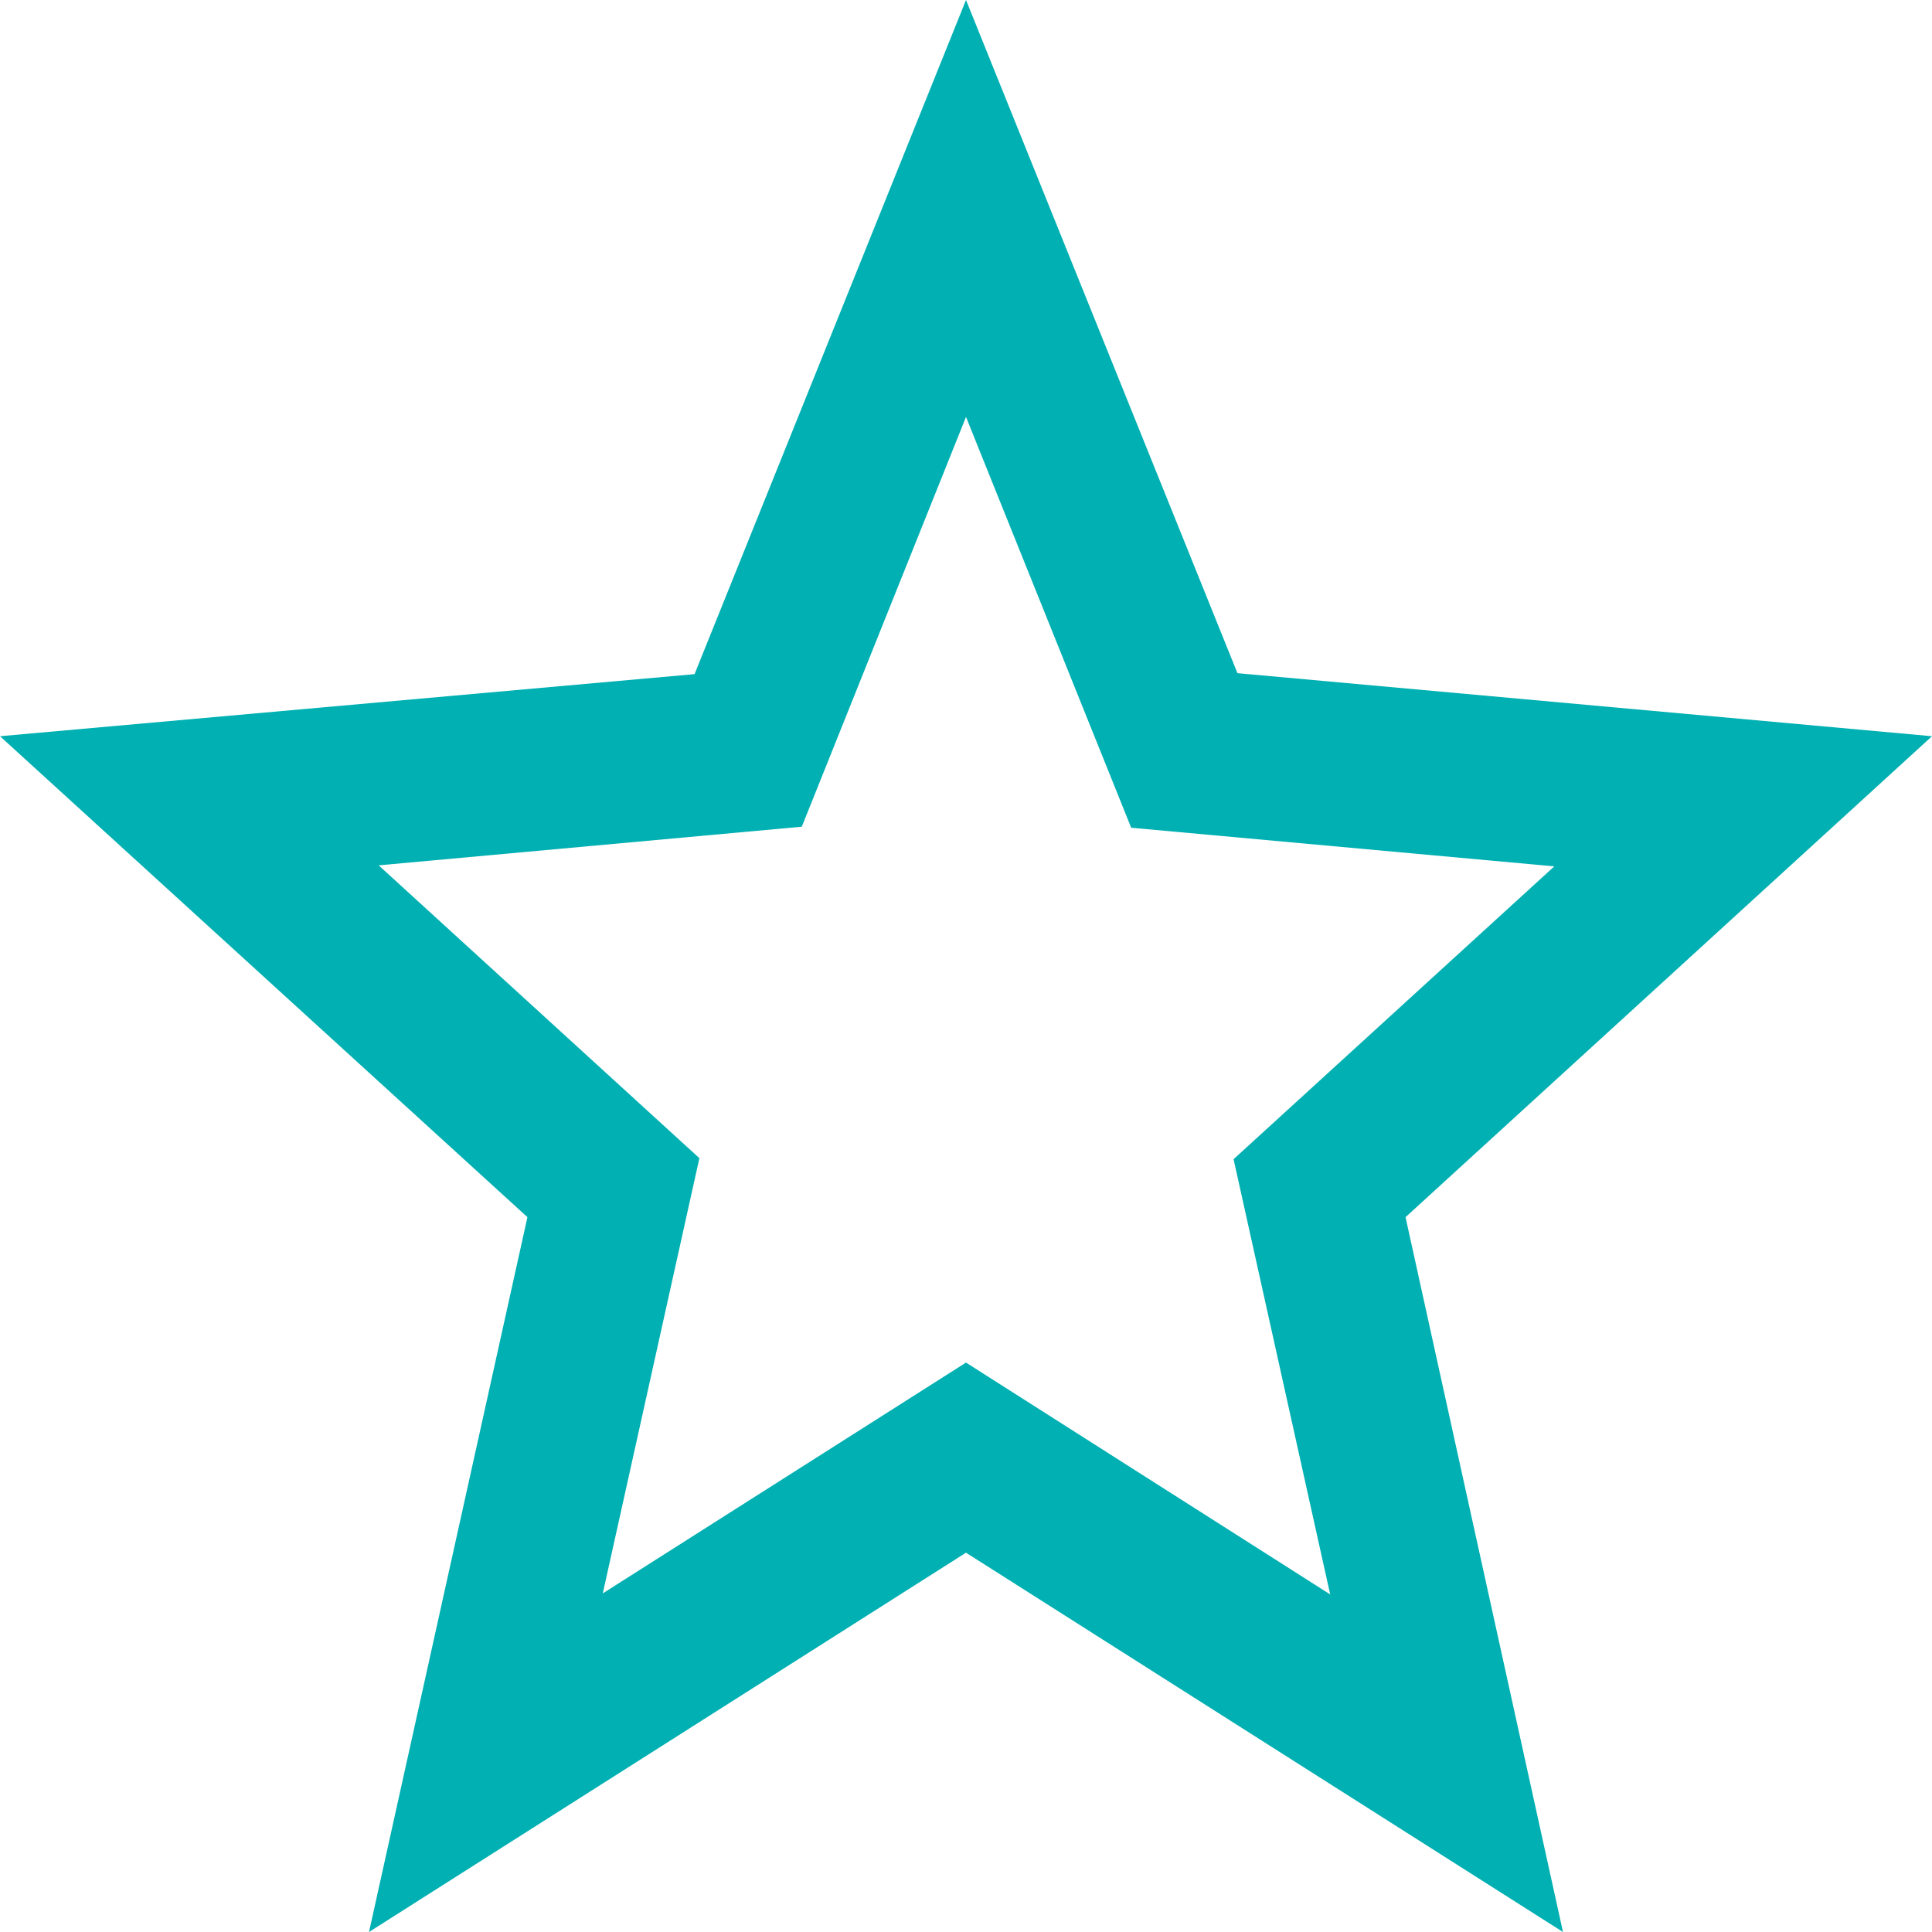 <svg width="30" height="30" viewBox="0 0 30 30" fill="none" xmlns="http://www.w3.org/2000/svg">
<path d="M30 11.432L19.215 10.453L15 0L10.785 10.468L0 11.432L8.19 18.9L5.73 30L15 24.11L24.27 30L21.825 18.9L30 11.432ZM15 21.158L9.36 24.742L10.86 17.984L5.88 13.437L12.45 12.837L15 6.474L17.565 12.853L24.135 13.453L19.155 18L20.655 24.758L15 21.158Z" fill="#00B0B2"/>
</svg>

